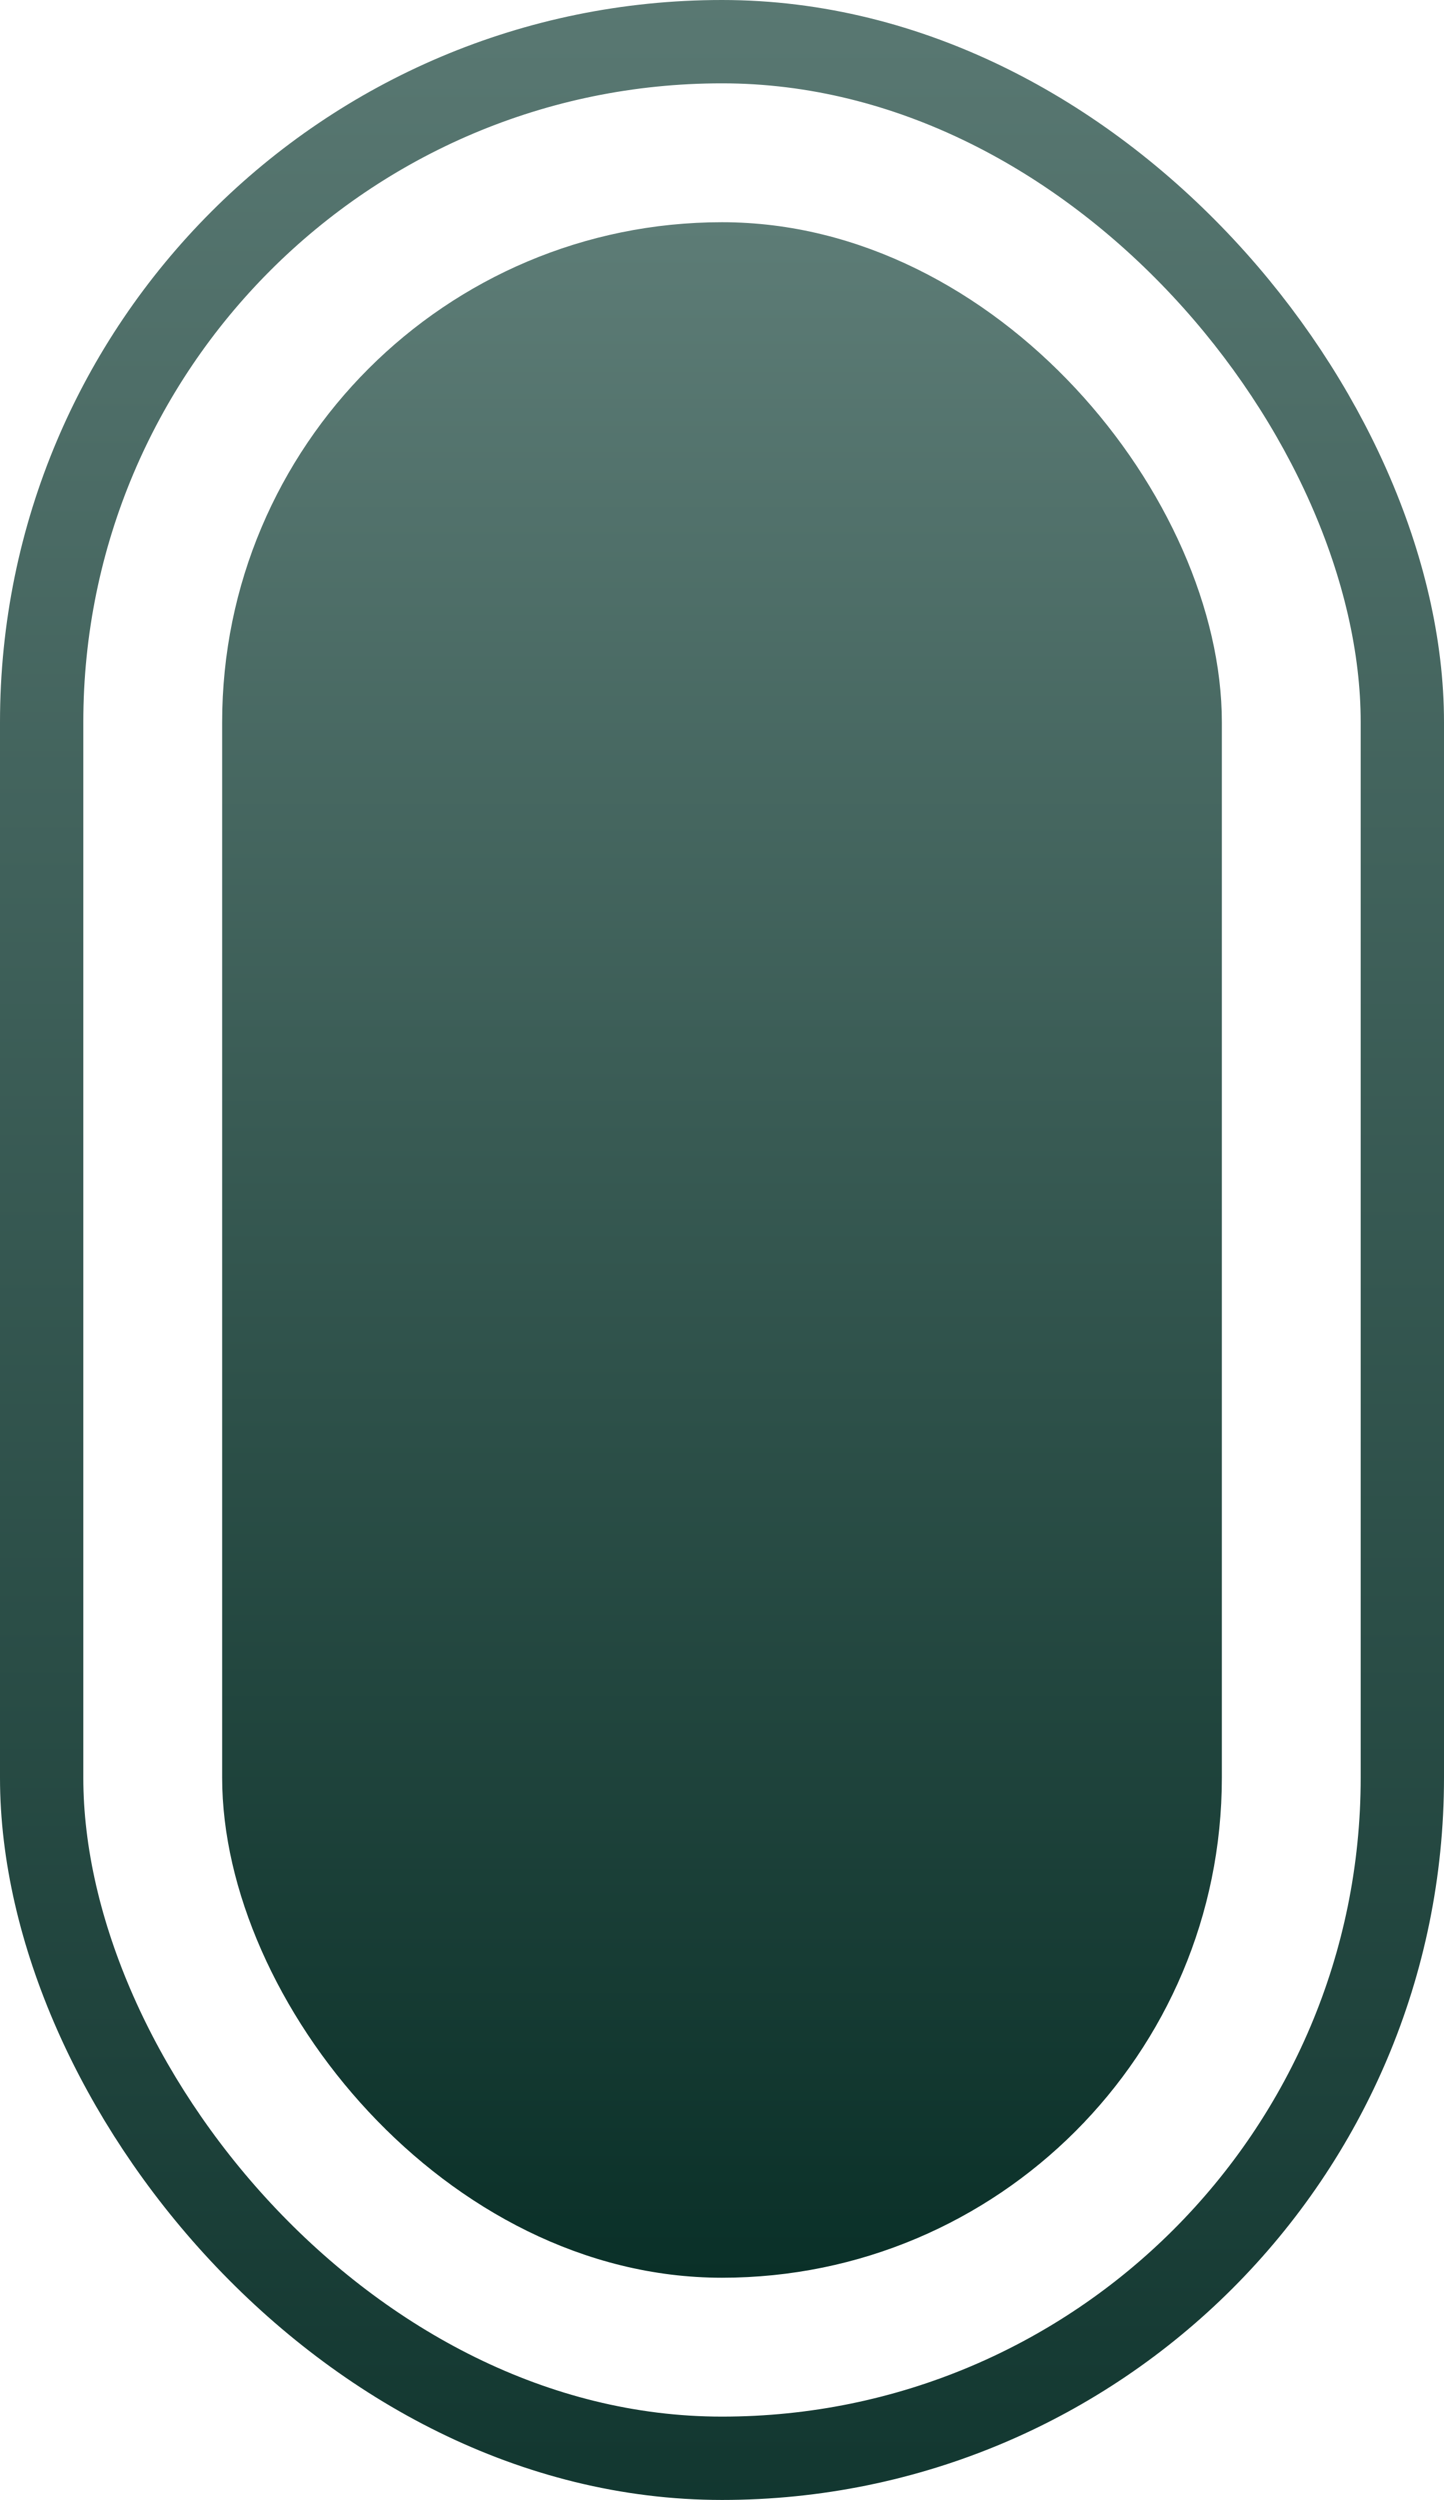 <svg width="26" height="45" viewBox="0 0 26 45" fill="none" xmlns="http://www.w3.org/2000/svg">
<rect x="4" y="4" width="18" height="37" rx="9" fill="url(#paint0_linear_4398_39)"/>
<rect x="0.75" y="0.75" width="24.5" height="43.5" rx="12.25" stroke="url(#paint1_linear_4398_39)" stroke-width="1.5"/>
<defs>
<linearGradient id="paint0_linear_4398_39" x1="13" y1="4" x2="13" y2="41" gradientUnits="userSpaceOnUse">
<stop stop-color="#5D7C76"/>
<stop offset="1" stop-color="#0A3028"/>
</linearGradient>
<linearGradient id="paint1_linear_4398_39" x1="13" y1="0" x2="13" y2="45" gradientUnits="userSpaceOnUse">
<stop stop-color="#597872"/>
<stop offset="1" stop-color="#123730"/>
</linearGradient>
</defs>
</svg>
